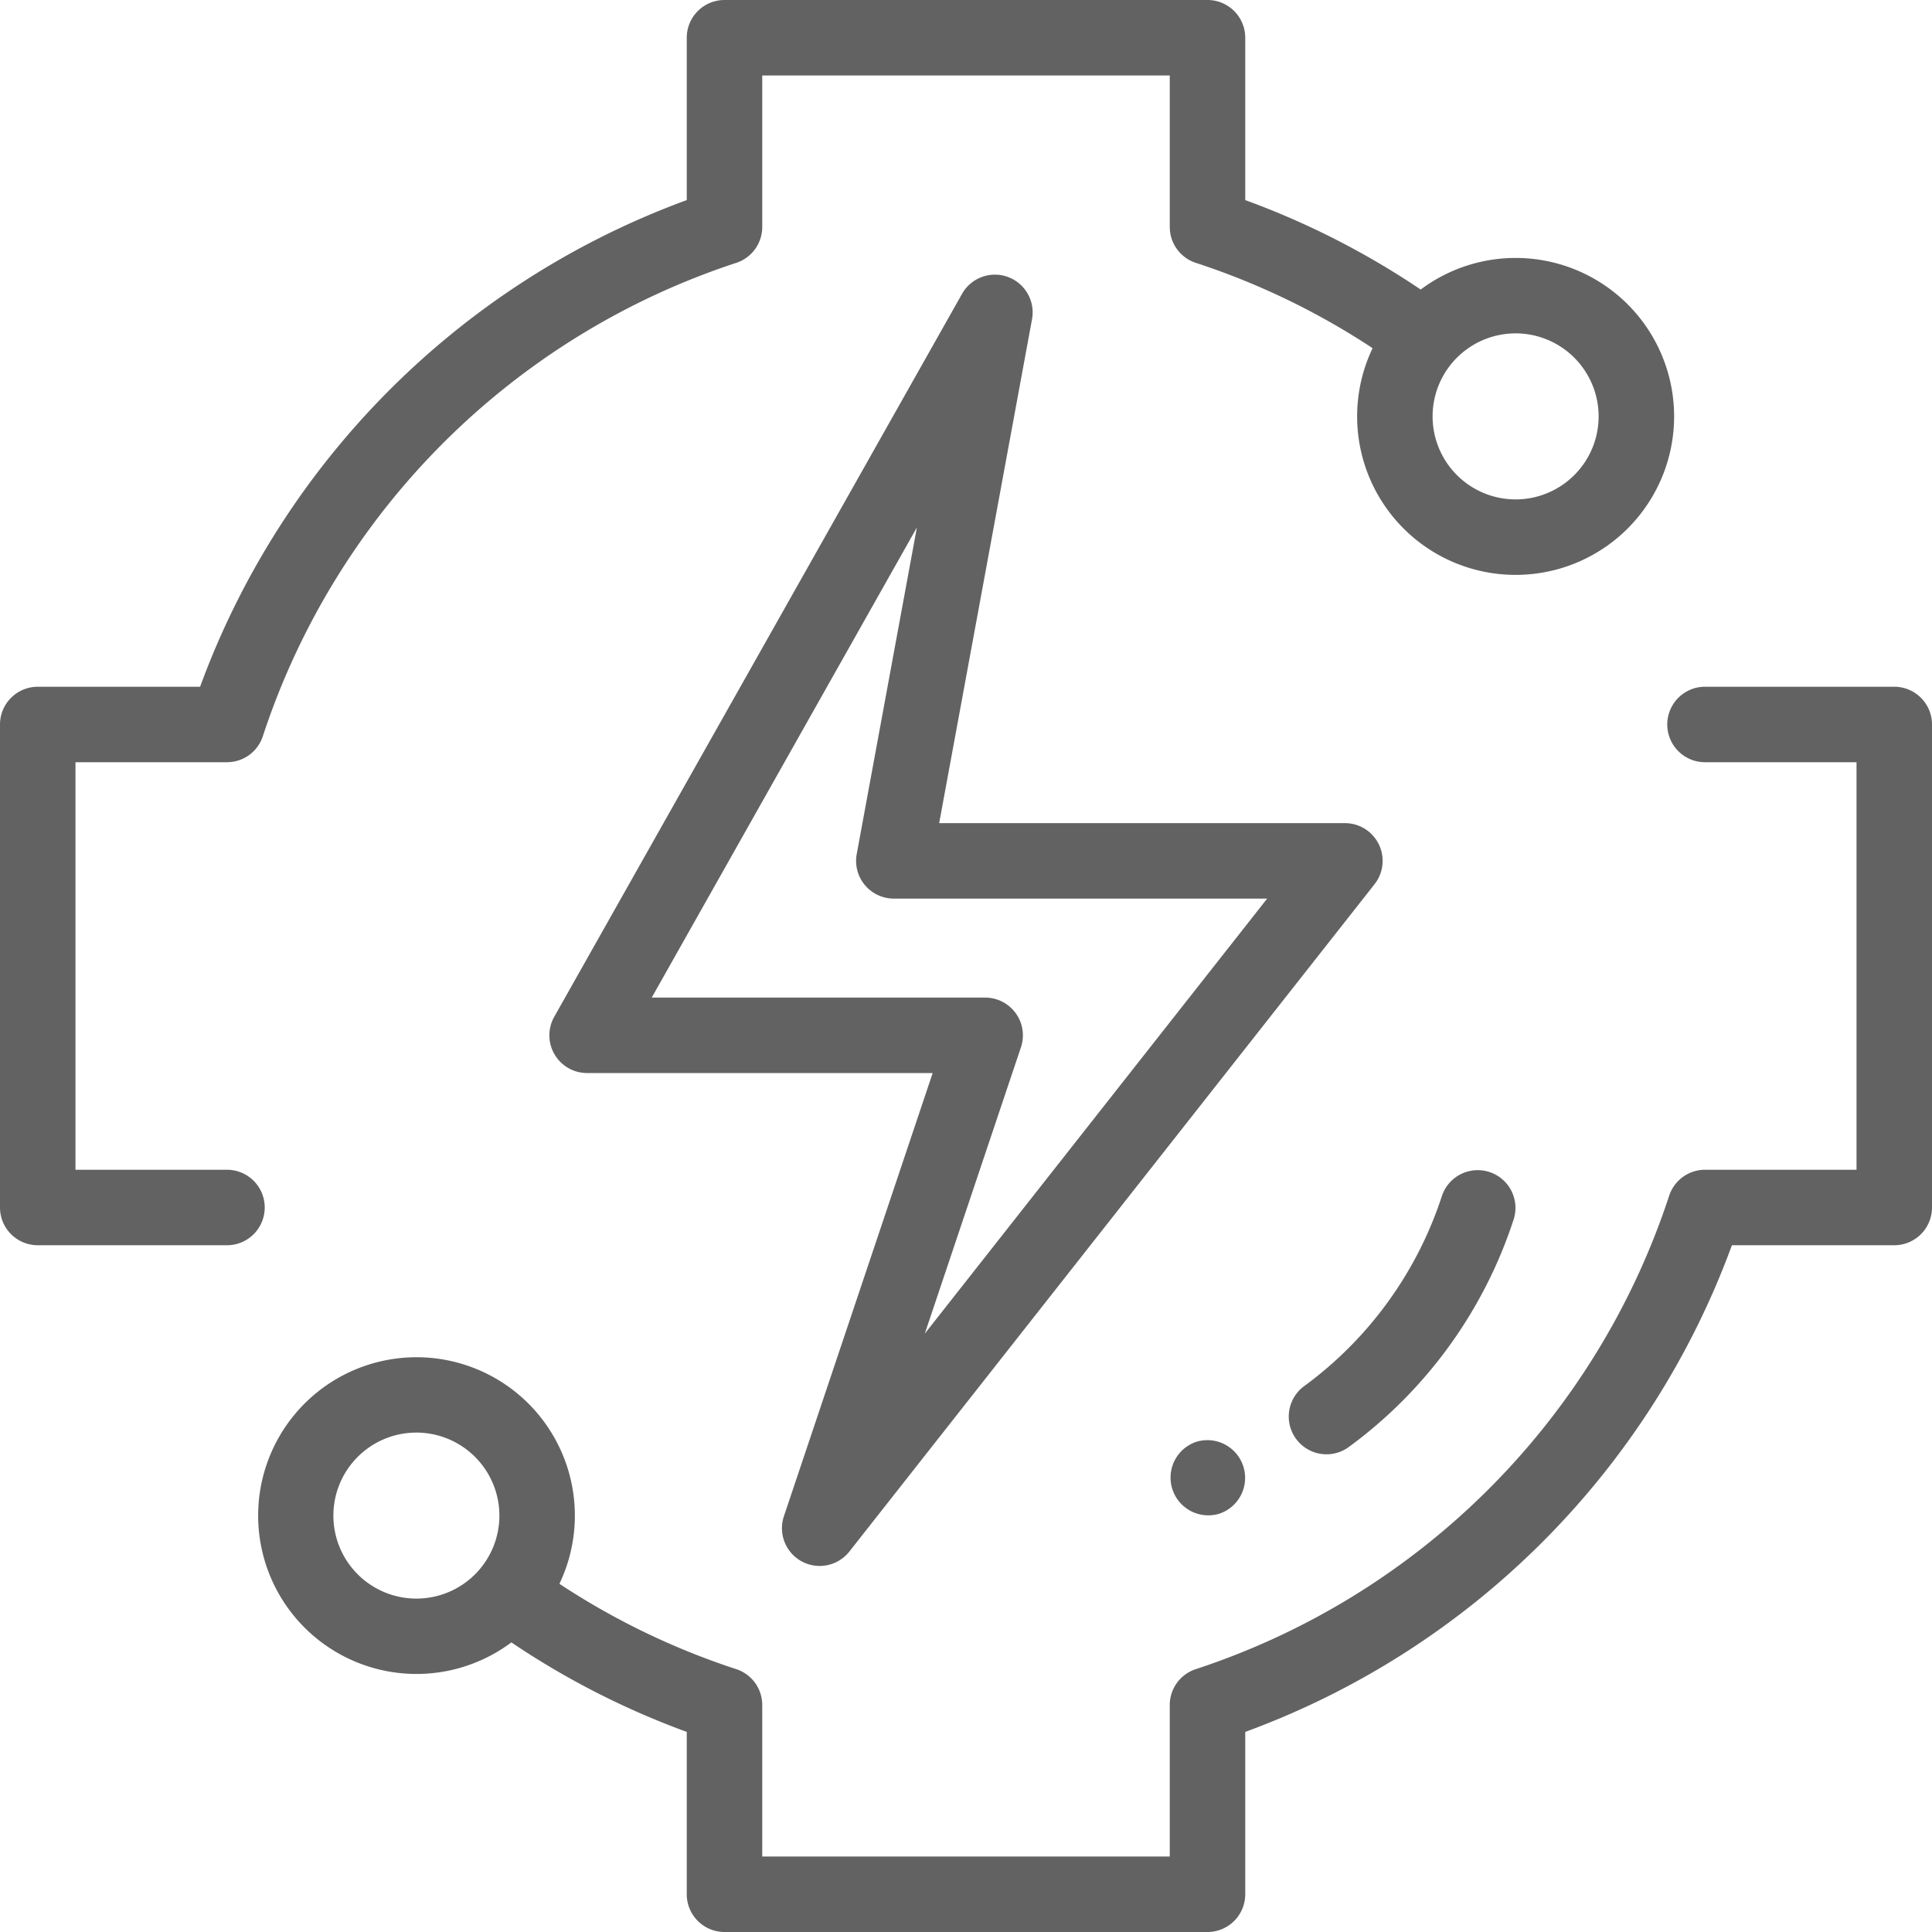<svg width="88" height="88" id="step5" data-name="step5" xmlns="http://www.w3.org/2000/svg" viewBox="0 0 88 88"><defs><style>.cls-1{fill:#626262;fill-rule:evenodd;}</style></defs><title>step5</title><path class="cls-1" d="M86.281,56.719H78.886A37.261,37.261,0,0,1,56.719,78.886v7.395A1.719,1.719,0,0,1,55,88H33a1.719,1.719,0,0,1-1.719-1.719v-7.395a36.992,36.992,0,0,1-7.989-4.077A7.213,7.213,0,1,1,25.481,72.14a33.49,33.49,0,0,0,8.053,3.887,1.718,1.718,0,0,1,1.185,1.633v6.901H53.281V77.661a1.718,1.718,0,0,1,1.185-1.633A33.795,33.795,0,0,0,76.028,54.466a1.718,1.718,0,0,1,1.633-1.185h6.901V34.718H77.661a1.719,1.719,0,0,1,0-3.438h8.62A1.719,1.719,0,0,1,88,33V55A1.719,1.719,0,0,1,86.281,56.719ZM18.966,65.252a3.781,3.781,0,1,0,3.781,3.781A3.785,3.785,0,0,0,18.966,65.252ZM65.68,54.466a1.719,1.719,0,0,1,3.268,1.067,20.861,20.861,0,0,1-7.526,10.386,1.719,1.719,0,0,1-2.036-2.77A17.434,17.434,0,0,0,65.68,54.466ZM54.489,65.673A1.719,1.719,0,0,1,55.558,68.94l-.018.006a1.719,1.719,0,0,1-1.083-3.262ZM25.258,48.024a1.719,1.719,0,0,1-.013-1.711L43.819,13.385a1.719,1.719,0,0,1,3.188,1.156L42.778,37.493h18.48a1.718,1.718,0,0,1,1.351,2.781L38.686,70.672a1.719,1.719,0,0,1-2.98-1.61L42.482,48.876H26.742A1.718,1.718,0,0,1,25.258,48.024ZM44.872,45.439a1.719,1.719,0,0,1,1.63,2.266L42.123,60.746,57.718,40.93H40.714a1.718,1.718,0,0,1-1.691-2.03l2.74-14.875L29.685,45.439ZM69.034,26.185A7.217,7.217,0,0,1,62.52,15.859a33.496,33.496,0,0,0-8.053-3.887,1.718,1.718,0,0,1-1.185-1.634V3.438H34.719v6.901a1.718,1.718,0,0,1-1.185,1.634A33.795,33.795,0,0,0,11.972,33.533a1.718,1.718,0,0,1-1.633,1.185H3.438V53.281h6.901a1.719,1.719,0,0,1,0,3.438h-8.62A1.719,1.719,0,0,1,0,55V33A1.719,1.719,0,0,1,1.719,31.281H9.114A37.26,37.26,0,0,1,31.281,9.114V1.719A1.718,1.718,0,0,1,33,0H55a1.718,1.718,0,0,1,1.719,1.719V9.114a36.958,36.958,0,0,1,7.992,4.074,7.218,7.218,0,1,1,4.323,12.997Zm0-11a3.781,3.781,0,1,0,3.781,3.782A3.785,3.785,0,0,0,69.034,15.184Z"/></svg>